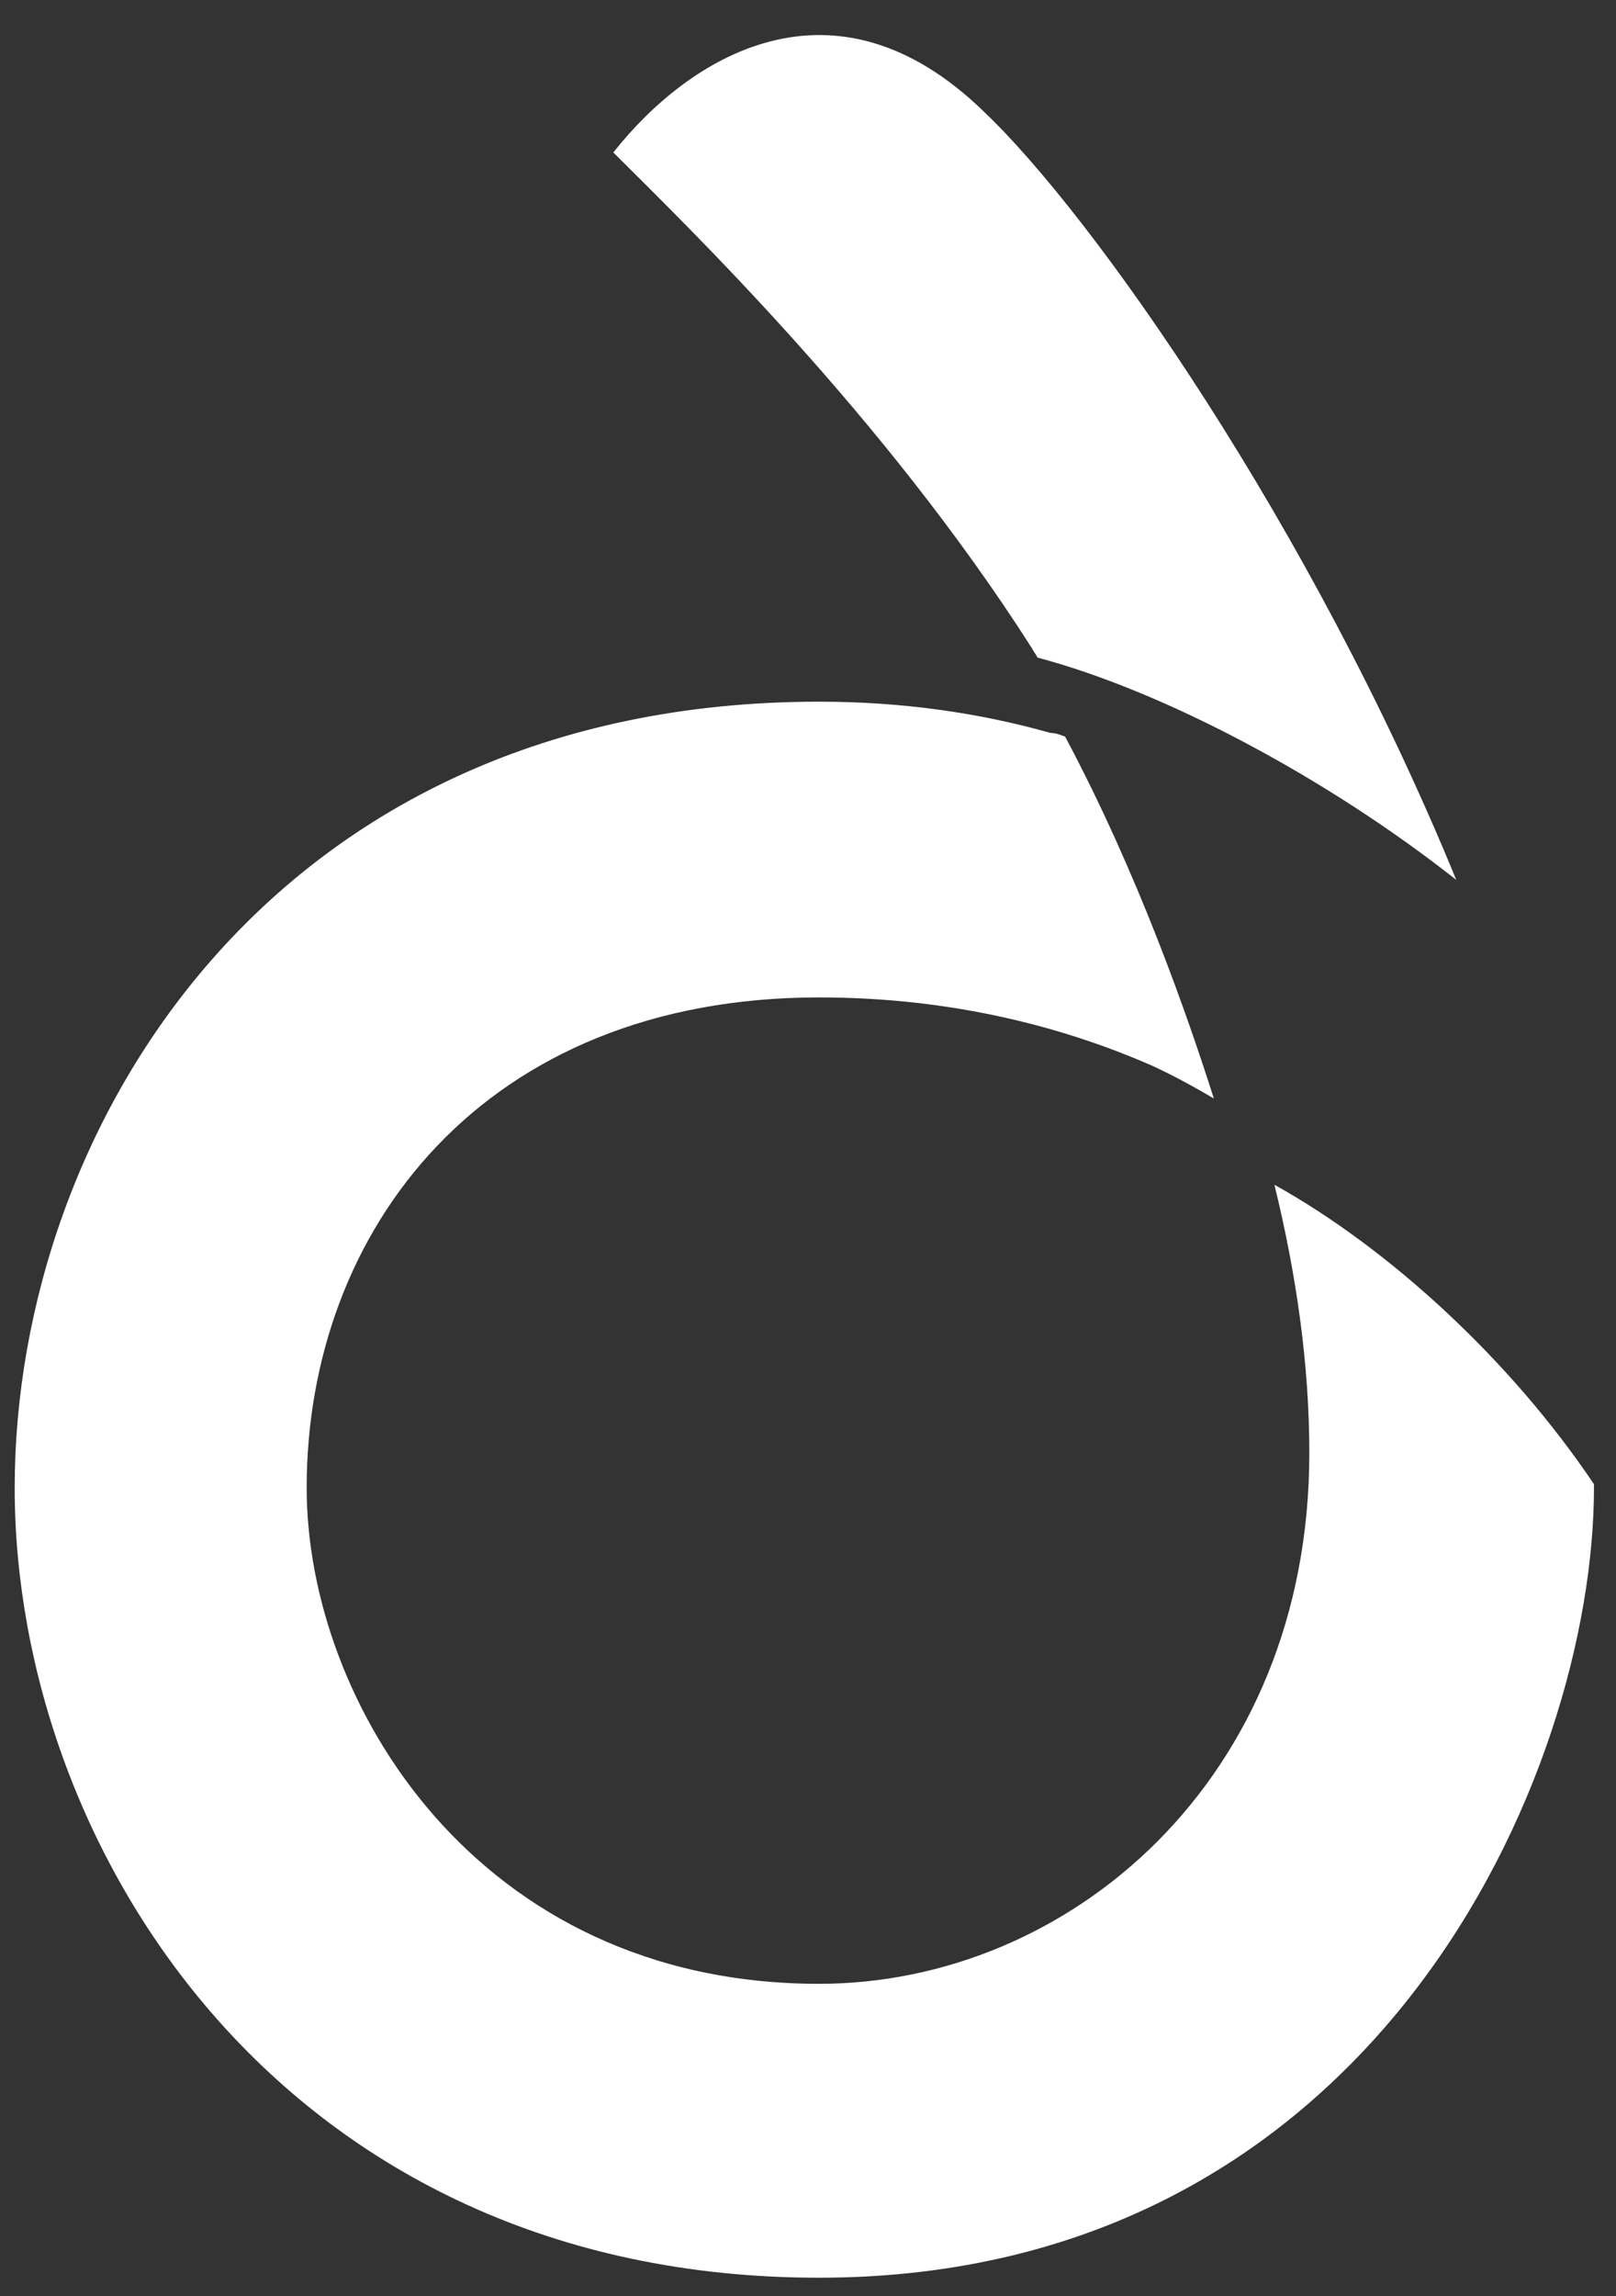 <?xml version="1.0" encoding="utf-8"?>
<svg version="1.1" id="Layer_1" xmlns="http://www.w3.org/2000/svg" xmlns:xlink="http://www.w3.org/1999/xlink" x="0px" y="0px"
	 viewBox="0 0 88 125" enable-background="new 0 0 88 125" xml:space="preserve">
<rect x="0" y="0" width="88" height="125" fill="#333333" stroke="none"/>
<g>
	<path fill="#FFFFFF" d="M69.4,64.5c1.2,4.9,1.9,9.8,1.9,14.6c0,17.8-13.1,28.9-26.7,28.9C26,108,16.7,92.7,16.7,81
		c0-14,9.6-26.7,27.9-26.7c6.5,0,12.6,1.3,18.1,3.7c1.1,0.5,2.2,1.1,3.4,1.8C64.7,55.4,62,47.6,58,40.1c-0.3-0.1-0.5-0.2-0.8-0.2
		c-3.9-1.1-8.1-1.7-12.6-1.7C14.9,38.2,0.8,61.3,0.8,81c0,19.7,14.7,43,43.8,43c30.3,0,42.2-27.4,42.2-43c0-0.1,0-0.1,0-0.2
		C82.3,74.1,75.7,68,69.4,64.5z"/>
	<path fill="#FFFFFF" d="M56.2,35.3c0.1,0.2,0.2,0.3,0.3,0.5c6.8,1.8,15.7,6.5,22.8,12.1C71.4,28.6,59.5,11.7,53.6,6.1
		c-8.2-8-16.1-3-20.2,2.2C37.4,12.3,48.1,22.6,56.2,35.3z"/>
</g>
</svg>
